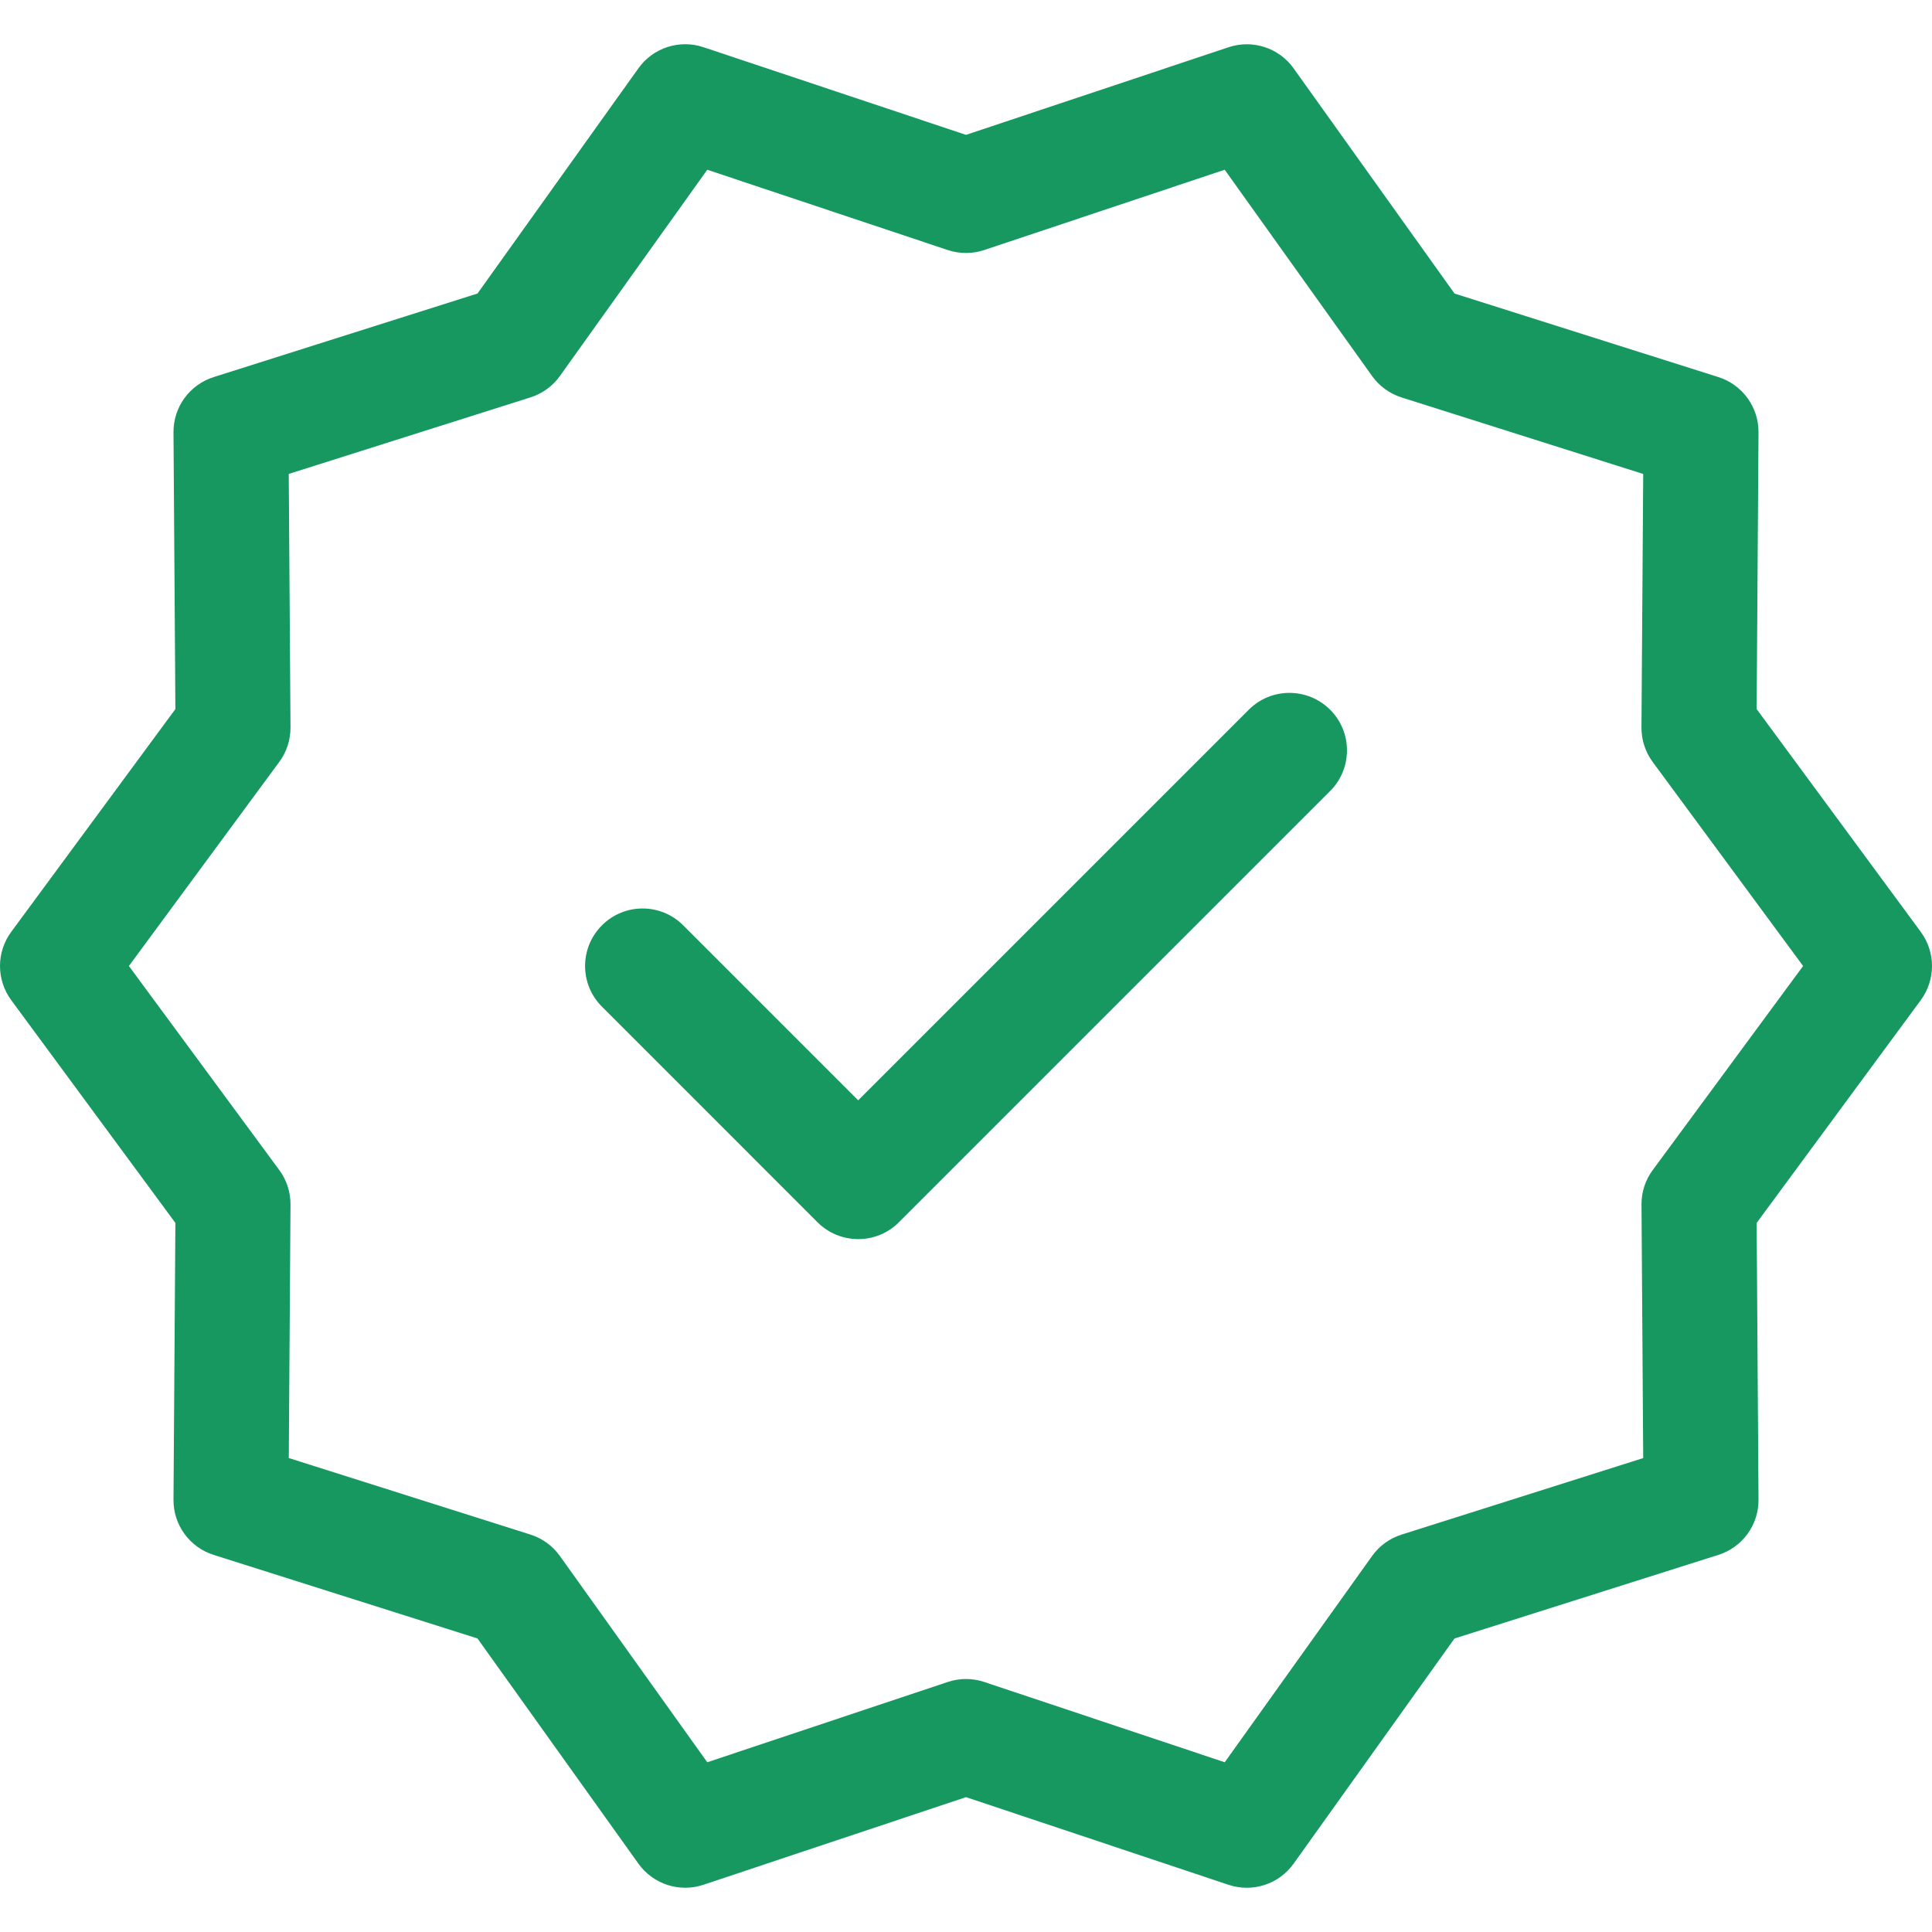 <svg width="50" height="50" viewBox="0 0 50 50" fill="none" xmlns="http://www.w3.org/2000/svg">
<g clip-path="url(#clip0_859_5884)">
<path d="M49.71 24.117L45.462 18.351L45.51 11.188C45.513 10.87 45.413 10.56 45.226 10.303C45.039 10.046 44.775 9.855 44.472 9.759L37.643 7.597L33.478 1.768C33.098 1.236 32.415 1.016 31.796 1.222L25 3.49L18.204 1.221C17.584 1.015 16.902 1.235 16.522 1.768L12.358 7.596L5.529 9.759C5.226 9.855 4.961 10.046 4.774 10.303C4.587 10.559 4.488 10.87 4.49 11.187L4.539 18.351L0.29 24.117C0.102 24.372 0 24.682 0 25C0 25.317 0.102 25.627 0.29 25.883L4.539 31.649L4.49 38.812C4.487 39.13 4.587 39.44 4.774 39.697C4.961 39.954 5.225 40.145 5.528 40.24L12.357 42.403L16.522 48.231C16.707 48.49 16.97 48.683 17.273 48.782C17.576 48.88 17.902 48.879 18.204 48.778L25 46.51L31.796 48.779C32.098 48.879 32.424 48.881 32.727 48.782C33.03 48.684 33.293 48.491 33.478 48.232L37.642 42.404L44.472 40.24C44.775 40.145 45.039 39.954 45.226 39.697C45.413 39.44 45.513 39.13 45.51 38.812L45.462 31.649L49.71 25.883C49.898 25.627 50 25.318 50 25C50 24.682 49.898 24.373 49.71 24.117ZM42.772 30.282C42.581 30.54 42.479 30.853 42.482 31.174L42.526 37.735L36.27 39.716C35.963 39.813 35.696 40.007 35.509 40.27L31.696 45.607L25.471 43.529C25.165 43.427 24.834 43.427 24.529 43.529L18.304 45.607L14.49 40.269C14.303 40.007 14.036 39.813 13.729 39.715L7.474 37.734L7.518 31.174C7.52 30.853 7.419 30.54 7.228 30.281L3.336 25L7.228 19.718C7.418 19.46 7.52 19.146 7.518 18.825L7.473 12.265L13.729 10.284C14.036 10.187 14.304 9.992 14.491 9.73L18.304 4.393L24.528 6.471C24.834 6.573 25.165 6.573 25.471 6.471L31.695 4.393L35.509 9.731C35.696 9.993 35.964 10.187 36.27 10.285L42.526 12.266L42.481 18.826C42.479 19.147 42.581 19.46 42.771 19.719L46.664 25L42.772 30.282Z" fill="#179860"/>
<path d="M32.319 18.367L22.21 28.476L17.682 23.948C17.101 23.366 16.159 23.366 15.578 23.948C14.997 24.529 14.996 25.471 15.578 26.052L21.158 31.633C21.449 31.923 21.83 32.068 22.211 32.068C22.592 32.068 22.972 31.923 23.263 31.633L34.424 20.472C35.005 19.89 35.005 18.949 34.424 18.368C33.842 17.787 32.899 17.786 32.319 18.367Z" fill="#179860"/>
</g>
<defs>
<clipPath id="clip0_859_5884">
<rect width="50" height="50" fill="white"/>
</clipPath>
</defs>
</svg>
